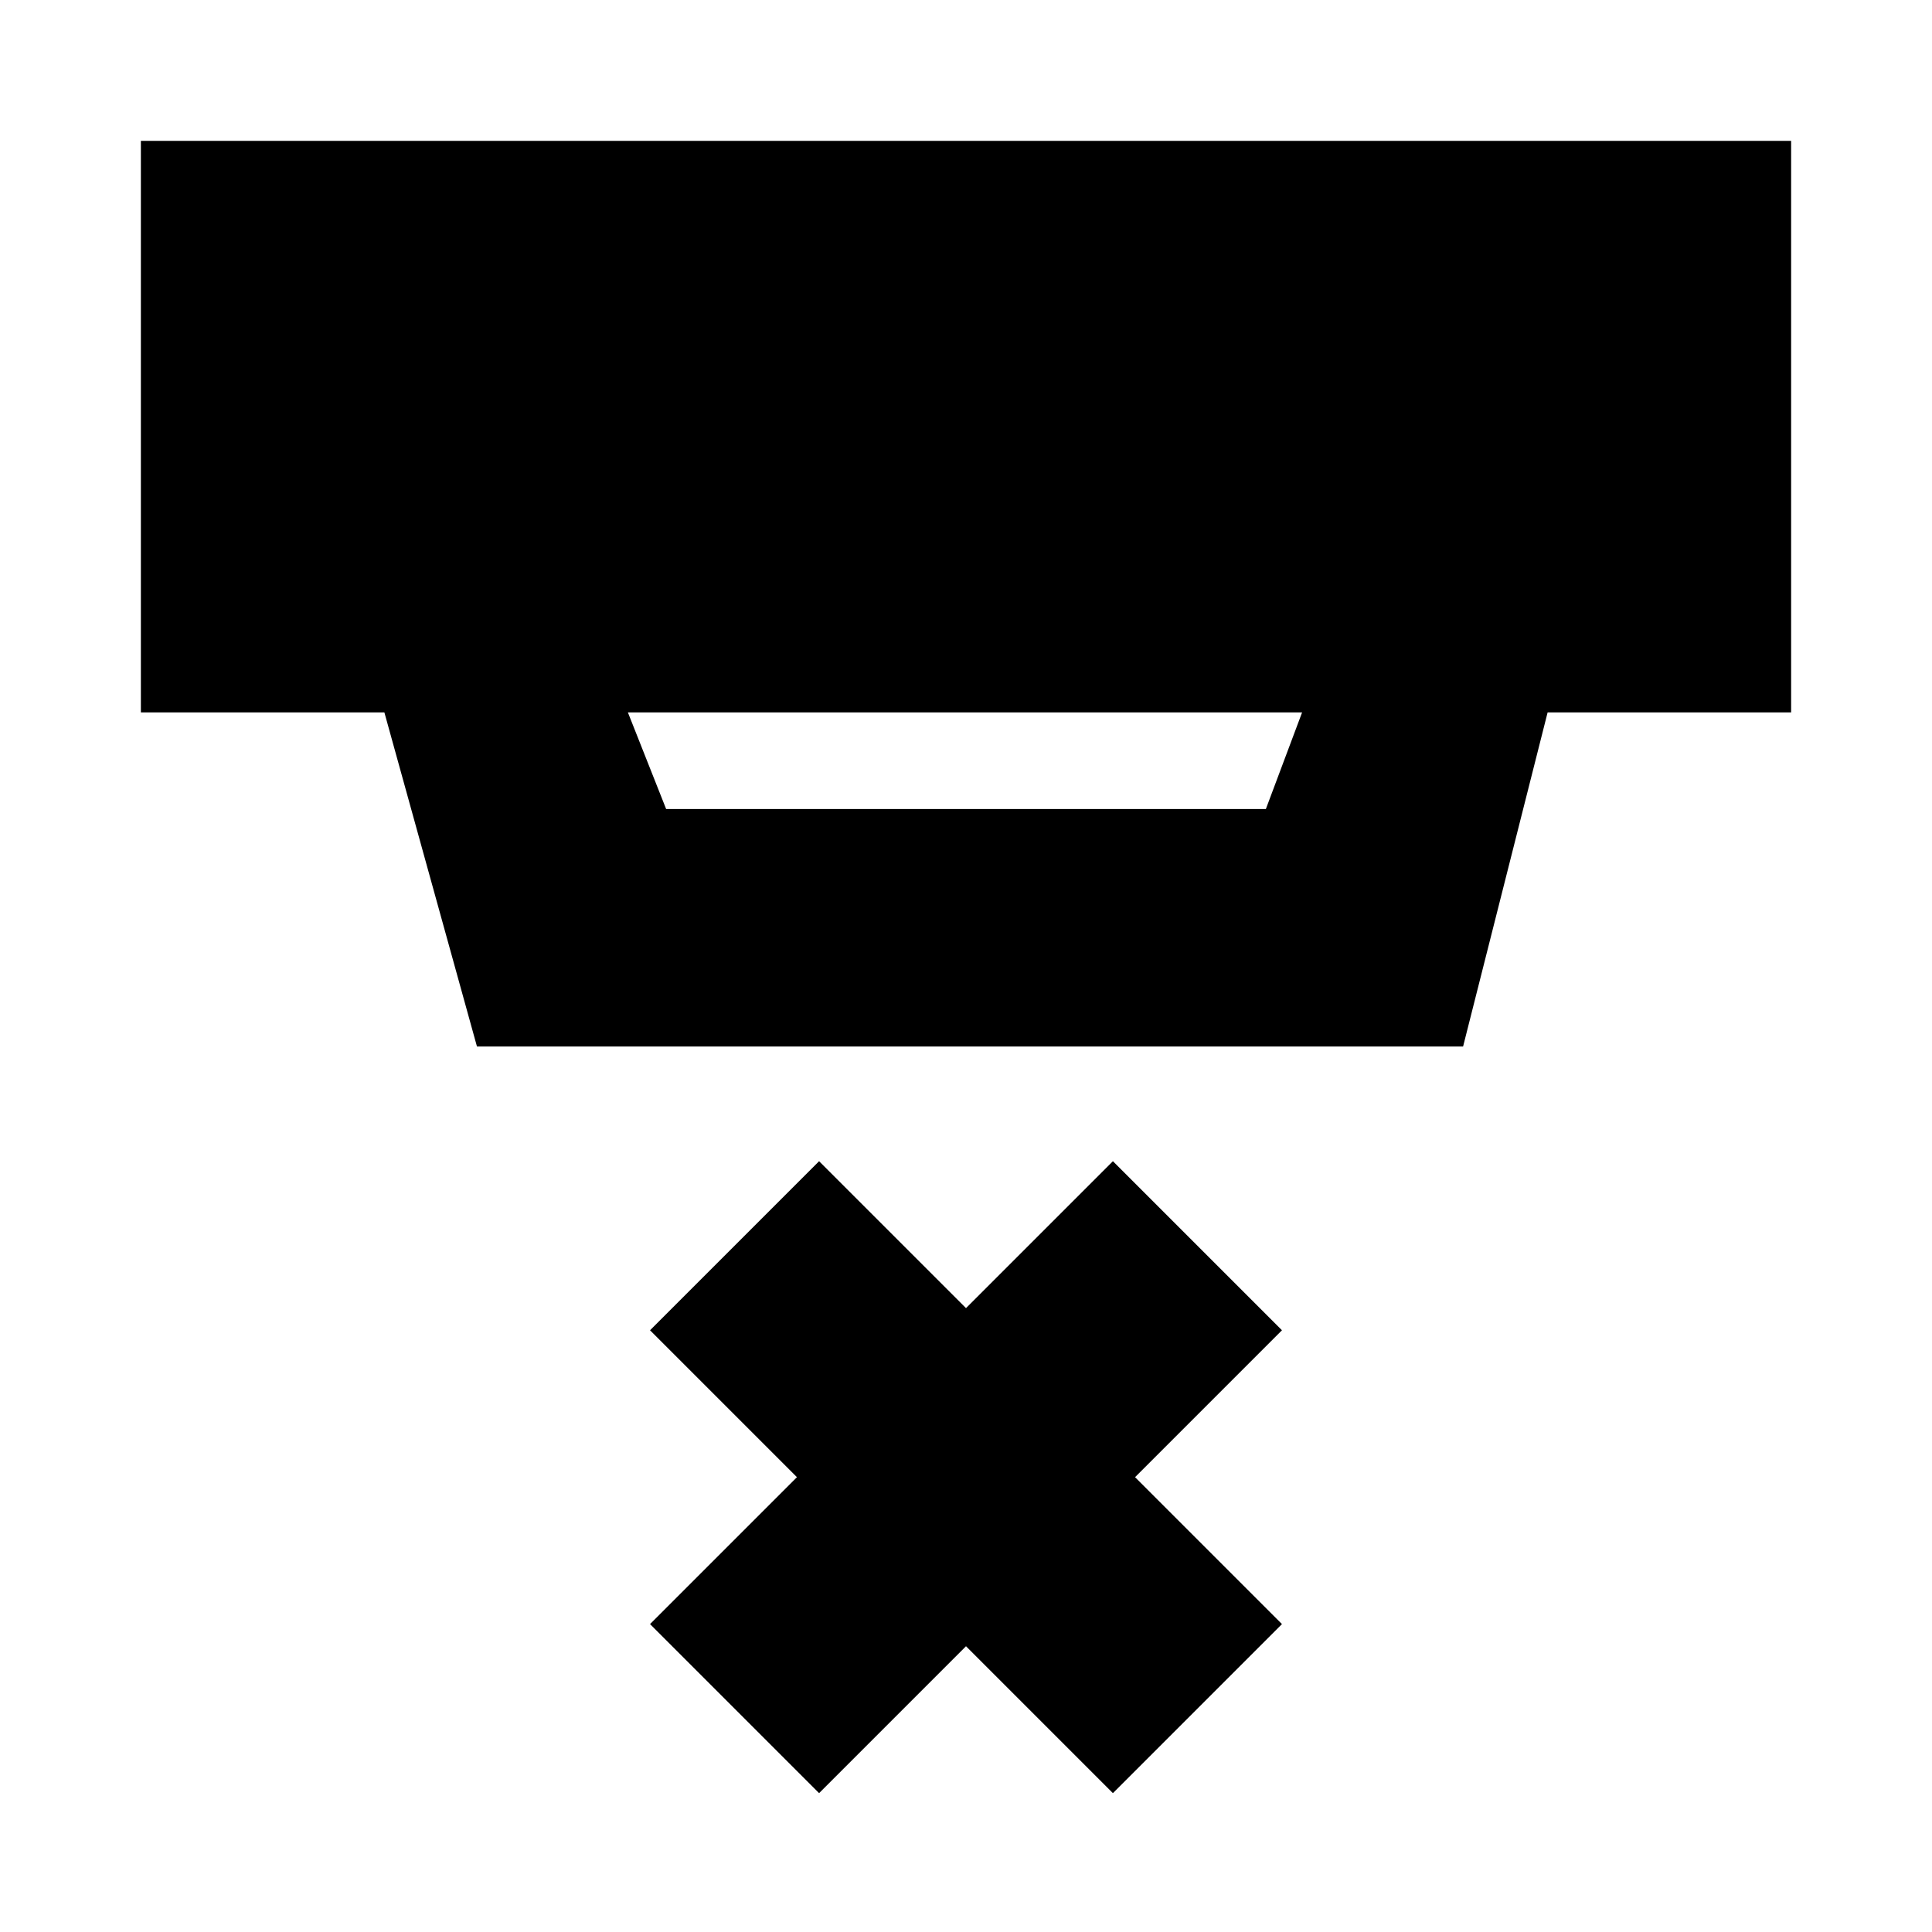 <svg xmlns="http://www.w3.org/2000/svg" height="20" viewBox="0 -960 960 960" width="20"><path d="m407-69-84-84 73-73-73-73 84-84 73 73 73-73 84 84-73 73 73 73-84 84-73-73-73 73Zm-95-537 19 48h298l18-48H312Zm-75 166-46-166H70v-284h820v284H769l-42 166H237Z"/></svg>